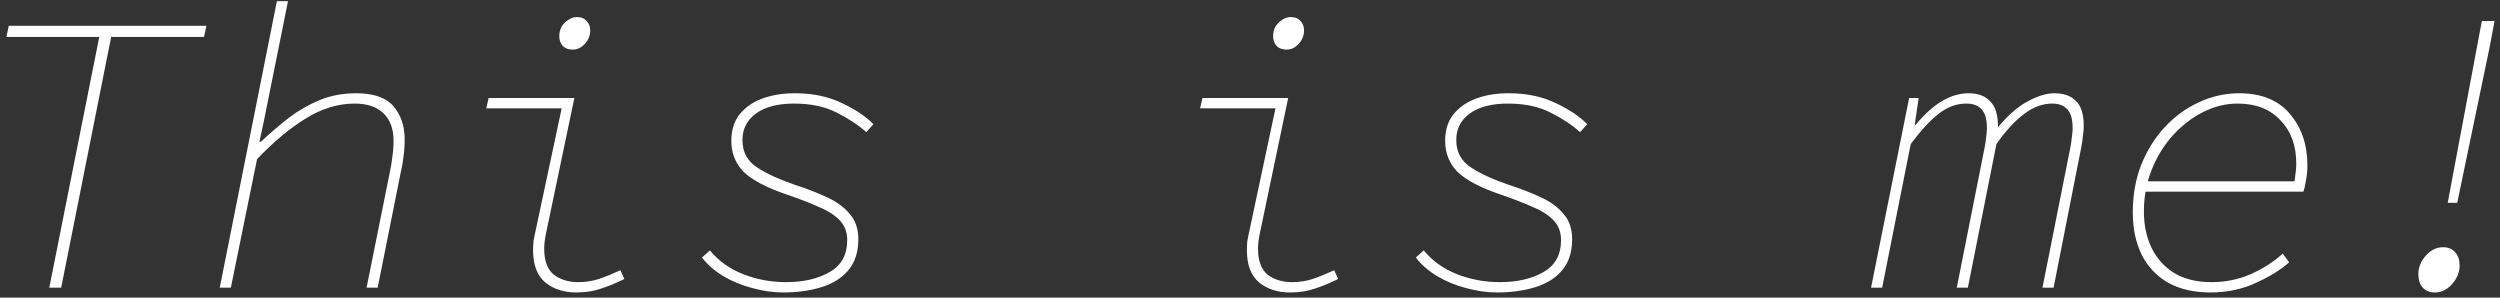 <svg width="252" height="30" viewBox="0 0 252 30" fill="none" xmlns="http://www.w3.org/2000/svg">
<rect x="0" y="0" width="252" height="30" fill="#333333" stroke="none"/>
<path d="M4.966 29L10.006 3.72H0.646L0.886 2.6H20.806L20.566 3.72H11.206L6.166 29H4.966ZM22.15 29L27.91 0.12H29.03L26.55 12.44L26.15 14.28H26.31C27.217 13.427 28.15 12.627 29.11 11.88C30.097 11.133 31.137 10.533 32.23 10.08C33.35 9.627 34.577 9.4 35.91 9.4C37.67 9.4 38.924 9.84 39.67 10.72C40.417 11.6 40.79 12.707 40.79 14.04C40.79 14.68 40.75 15.267 40.67 15.8C40.617 16.307 40.524 16.84 40.39 17.4L38.07 29H36.95L39.27 17.48C39.404 16.867 39.497 16.307 39.55 15.8C39.63 15.293 39.67 14.76 39.67 14.2C39.67 13 39.337 12.08 38.67 11.44C38.004 10.773 37.03 10.44 35.75 10.44C34.07 10.44 32.417 10.947 30.79 11.96C29.19 12.947 27.564 14.307 25.91 16.04L23.27 29H22.15ZM58.095 29.48C56.841 29.48 55.801 29.147 54.975 28.48C54.148 27.787 53.735 26.707 53.735 25.24C53.735 24.947 53.748 24.64 53.775 24.32C53.828 24 53.895 23.667 53.975 23.32L56.615 10.92H49.015L49.255 9.88H57.895L55.015 23.64C54.961 23.907 54.921 24.16 54.895 24.4C54.868 24.64 54.855 24.867 54.855 25.08C54.855 26.28 55.175 27.147 55.815 27.68C56.481 28.187 57.308 28.44 58.295 28.44C59.015 28.44 59.708 28.333 60.375 28.12C61.068 27.88 61.788 27.587 62.535 27.24L62.935 28.12C62.135 28.52 61.361 28.84 60.615 29.08C59.868 29.347 59.028 29.48 58.095 29.48ZM57.735 5C57.308 5 56.975 4.88 56.735 4.64C56.495 4.373 56.375 4.04 56.375 3.64C56.375 3.293 56.455 2.973 56.615 2.68C56.801 2.387 57.028 2.16 57.295 2C57.561 1.813 57.841 1.72 58.135 1.72C58.588 1.72 58.921 1.853 59.135 2.12C59.375 2.36 59.495 2.68 59.495 3.08C59.495 3.587 59.308 4.04 58.935 4.44C58.588 4.813 58.188 5 57.735 5ZM78.959 29.48C77.946 29.48 76.906 29.333 75.839 29.04C74.799 28.773 73.826 28.373 72.919 27.84C72.039 27.307 71.319 26.68 70.759 25.96L71.559 25.24C72.439 26.307 73.559 27.107 74.919 27.64C76.279 28.173 77.719 28.44 79.239 28.44C80.972 28.44 82.426 28.107 83.599 27.44C84.799 26.773 85.399 25.693 85.399 24.2C85.399 23.373 85.132 22.693 84.599 22.16C84.066 21.627 83.332 21.173 82.399 20.8C81.492 20.4 80.452 20 79.279 19.6C77.252 18.907 75.812 18.147 74.959 17.32C74.132 16.467 73.719 15.427 73.719 14.2C73.719 13.107 73.999 12.213 74.559 11.52C75.146 10.8 75.919 10.267 76.879 9.92C77.839 9.573 78.919 9.4 80.119 9.4C81.932 9.4 83.519 9.733 84.879 10.4C86.239 11.04 87.292 11.747 88.039 12.52L87.319 13.32C86.519 12.6 85.532 11.947 84.359 11.36C83.186 10.747 81.746 10.44 80.039 10.44C78.412 10.44 77.132 10.773 76.199 11.44C75.292 12.107 74.839 13 74.839 14.12C74.839 15.32 75.332 16.24 76.319 16.88C77.306 17.52 78.586 18.107 80.159 18.64C81.386 19.04 82.479 19.467 83.439 19.92C84.399 20.373 85.146 20.933 85.679 21.6C86.239 22.24 86.519 23.08 86.519 24.12C86.519 25.427 86.172 26.48 85.479 27.28C84.812 28.053 83.906 28.613 82.759 28.96C81.612 29.307 80.346 29.48 78.959 29.48ZM130.048 29.48C128.794 29.48 127.754 29.147 126.928 28.48C126.101 27.787 125.688 26.707 125.688 25.24C125.688 24.947 125.701 24.64 125.728 24.32C125.781 24 125.848 23.667 125.928 23.32L128.568 10.92H120.968L121.208 9.88H129.848L126.968 23.64C126.914 23.907 126.874 24.16 126.848 24.4C126.821 24.64 126.808 24.867 126.808 25.08C126.808 26.28 127.128 27.147 127.768 27.68C128.434 28.187 129.261 28.44 130.248 28.44C130.968 28.44 131.661 28.333 132.328 28.12C133.021 27.88 133.741 27.587 134.488 27.24L134.888 28.12C134.088 28.52 133.314 28.84 132.568 29.08C131.821 29.347 130.981 29.48 130.048 29.48ZM129.688 5C129.261 5 128.928 4.88 128.688 4.64C128.448 4.373 128.328 4.04 128.328 3.64C128.328 3.293 128.408 2.973 128.568 2.68C128.754 2.387 128.981 2.16 129.248 2C129.514 1.813 129.794 1.72 130.088 1.72C130.541 1.72 130.874 1.853 131.088 2.12C131.328 2.36 131.448 2.68 131.448 3.08C131.448 3.587 131.261 4.04 130.888 4.44C130.541 4.813 130.141 5 129.688 5ZM150.912 29.48C149.899 29.48 148.859 29.333 147.792 29.04C146.752 28.773 145.779 28.373 144.872 27.84C143.992 27.307 143.272 26.68 142.712 25.96L143.512 25.24C144.392 26.307 145.512 27.107 146.872 27.64C148.232 28.173 149.672 28.44 151.192 28.44C152.926 28.44 154.379 28.107 155.552 27.44C156.752 26.773 157.352 25.693 157.352 24.2C157.352 23.373 157.086 22.693 156.552 22.16C156.019 21.627 155.286 21.173 154.352 20.8C153.446 20.4 152.406 20 151.232 19.6C149.206 18.907 147.766 18.147 146.912 17.32C146.086 16.467 145.672 15.427 145.672 14.2C145.672 13.107 145.952 12.213 146.512 11.52C147.099 10.8 147.872 10.267 148.832 9.92C149.792 9.573 150.872 9.4 152.072 9.4C153.886 9.4 155.472 9.733 156.832 10.4C158.192 11.04 159.246 11.747 159.992 12.52L159.272 13.32C158.472 12.6 157.486 11.947 156.312 11.36C155.139 10.747 153.699 10.44 151.992 10.44C150.366 10.44 149.086 10.773 148.152 11.44C147.246 12.107 146.792 13 146.792 14.12C146.792 15.32 147.286 16.24 148.272 16.88C149.259 17.52 150.539 18.107 152.112 18.64C153.339 19.04 154.432 19.467 155.392 19.92C156.352 20.373 157.099 20.933 157.632 21.6C158.192 22.24 158.472 23.08 158.472 24.12C158.472 25.427 158.126 26.48 157.432 27.28C156.766 28.053 155.859 28.613 154.712 28.96C153.566 29.307 152.299 29.48 150.912 29.48ZM188.601 29L192.441 9.88H193.401L193.001 12.6H193.081C194.014 11.48 194.921 10.667 195.801 10.16C196.681 9.653 197.561 9.4 198.441 9.4C199.374 9.4 200.094 9.667 200.601 10.2C201.134 10.707 201.401 11.587 201.401 12.84L200.921 13.4C202.121 11.88 203.241 10.84 204.281 10.28C205.321 9.693 206.254 9.4 207.081 9.4C208.014 9.4 208.734 9.653 209.241 10.16C209.774 10.667 210.041 11.507 210.041 12.68C210.041 13 210.014 13.333 209.961 13.68C209.934 14.027 209.868 14.467 209.761 15L207.001 29H205.881L208.681 14.92C208.761 14.52 208.814 14.16 208.841 13.84C208.894 13.493 208.921 13.187 208.921 12.92C208.921 12.04 208.748 11.413 208.401 11.04C208.054 10.64 207.548 10.44 206.881 10.44C205.894 10.44 204.948 10.787 204.041 11.48C203.134 12.147 202.201 13.16 201.241 14.52L198.361 29H197.241L200.041 14.92C200.121 14.52 200.174 14.16 200.201 13.84C200.254 13.493 200.281 13.187 200.281 12.92C200.281 12.04 200.108 11.413 199.761 11.04C199.414 10.64 198.894 10.44 198.201 10.44C197.214 10.44 196.281 10.787 195.401 11.48C194.548 12.147 193.614 13.16 192.601 14.52L189.721 29H188.601ZM222.825 29.48C221.172 29.48 219.759 29.16 218.585 28.52C217.412 27.853 216.519 26.92 215.905 25.72C215.292 24.493 214.985 23.053 214.985 21.4C214.985 19.667 215.265 18.08 215.825 16.64C216.412 15.173 217.199 13.907 218.185 12.84C219.199 11.747 220.345 10.907 221.625 10.32C222.932 9.707 224.292 9.4 225.705 9.4C227.945 9.4 229.652 10.093 230.825 11.48C231.999 12.867 232.585 14.587 232.585 16.64C232.585 17.227 232.532 17.773 232.425 18.28C232.345 18.76 232.265 19.107 232.185 19.32H215.945L216.185 18.28H232.265L231.225 18.52C231.305 18.2 231.359 17.867 231.385 17.52C231.439 17.173 231.465 16.84 231.465 16.52C231.465 14.68 230.932 13.213 229.865 12.12C228.825 11 227.385 10.44 225.545 10.44C224.372 10.44 223.225 10.72 222.105 11.28C220.985 11.84 219.972 12.613 219.065 13.6C218.159 14.587 217.439 15.747 216.905 17.08C216.372 18.387 216.105 19.8 216.105 21.32C216.105 22.707 216.372 23.947 216.905 25.04C217.439 26.107 218.212 26.947 219.225 27.56C220.239 28.147 221.465 28.44 222.905 28.44C224.319 28.44 225.639 28.173 226.865 27.64C228.119 27.08 229.199 26.387 230.105 25.56L230.745 26.44C229.919 27.187 228.799 27.88 227.385 28.52C225.999 29.16 224.479 29.48 222.825 29.48ZM246.73 20.44L249.69 4.68L250.17 2.12H251.45L250.97 4.68L247.69 20.44H246.73ZM245.45 29.48C244.943 29.48 244.53 29.32 244.21 29C243.916 28.653 243.77 28.2 243.77 27.64C243.77 26.947 244.023 26.32 244.53 25.76C245.036 25.2 245.61 24.92 246.25 24.92C246.783 24.92 247.196 25.093 247.49 25.44C247.783 25.76 247.93 26.2 247.93 26.76C247.93 27.427 247.676 28.053 247.17 28.64C246.663 29.2 246.09 29.48 245.45 29.48Z" fill="white"/>
</svg>
